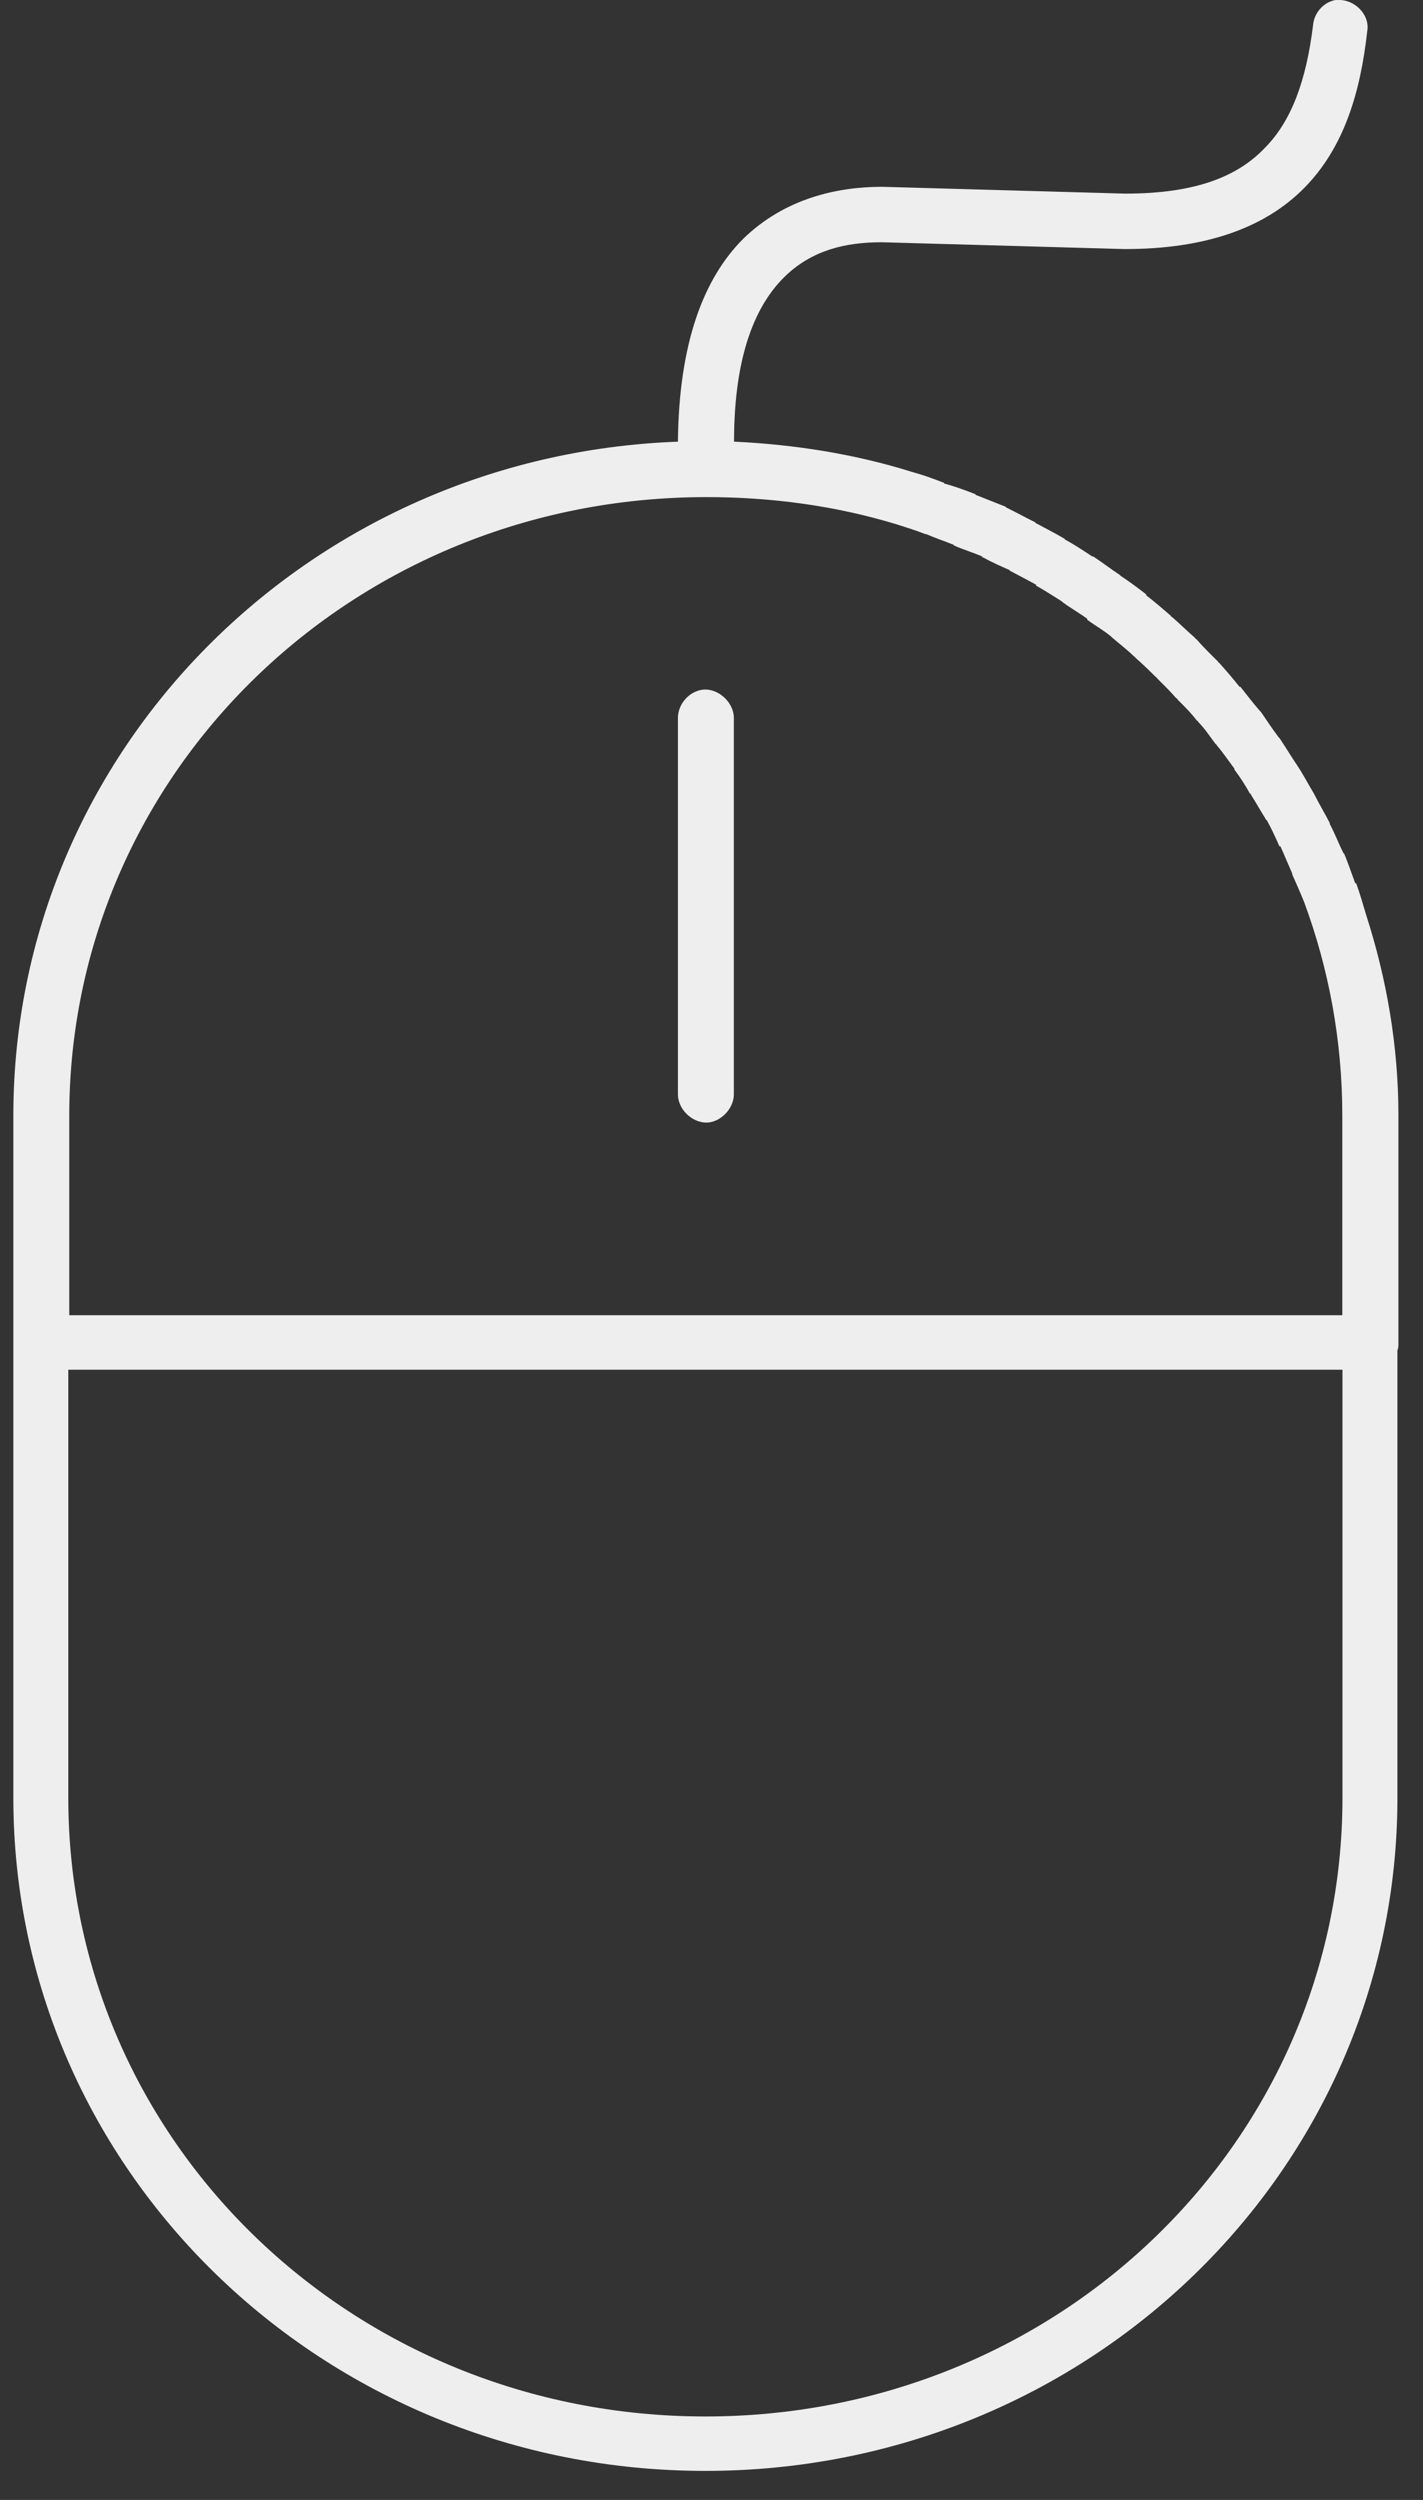 <svg width="37" height="65" viewBox="0 0 37 65" fill="none" xmlns="http://www.w3.org/2000/svg">
<rect x="0" y="0" width="37" height="65" fill="#333333" stroke="none"/>
<path d="M34.728 0C34.422 0.051 34.167 0.329 34.141 0.658C33.963 2.1 33.579 3.162 32.864 3.87C32.176 4.579 31.104 5.034 29.267 5.034H29.24L22.936 4.857C21.762 4.857 20.408 5.161 19.336 6.198C18.29 7.235 17.652 8.929 17.627 11.484C8.004 11.838 0.347 19.527 0.347 29.011V46.742C0.347 56.429 8.387 64.245 18.341 64.245C28.296 64.245 36.335 56.429 36.335 46.742V35.108C36.361 35.057 36.361 34.98 36.361 34.905V29.011C36.361 27.19 36.055 25.445 35.518 23.776C35.442 23.523 35.364 23.245 35.263 22.966H35.238C35.136 22.688 35.059 22.46 34.956 22.208C34.932 22.182 34.932 22.182 34.932 22.182C34.803 21.929 34.701 21.652 34.575 21.424C34.575 21.398 34.575 21.398 34.575 21.398C34.446 21.146 34.293 20.893 34.167 20.64C34.014 20.386 33.885 20.134 33.732 19.906C33.579 19.679 33.426 19.425 33.273 19.197C33.273 19.197 33.273 19.197 33.248 19.172C33.095 18.969 32.942 18.741 32.789 18.514L32.763 18.489C32.585 18.286 32.432 18.084 32.252 17.856C32.228 17.856 32.228 17.856 32.228 17.856C32.049 17.629 31.871 17.426 31.691 17.224C31.667 17.224 31.667 17.198 31.667 17.198C31.462 16.996 31.283 16.819 31.105 16.616C31.079 16.616 31.079 16.591 31.079 16.591C30.874 16.414 30.671 16.212 30.466 16.035C30.466 16.035 30.442 16.035 30.442 16.01C30.237 15.833 30.034 15.655 29.803 15.479V15.454C29.574 15.277 29.37 15.125 29.139 14.973L29.115 14.948C28.884 14.796 28.655 14.619 28.425 14.468C28.4 14.468 28.4 14.468 28.4 14.468C28.17 14.316 27.941 14.165 27.71 14.038C27.686 14.038 27.686 14.012 27.686 14.012C27.431 13.861 27.176 13.734 26.945 13.608C26.921 13.608 26.921 13.582 26.921 13.582C26.665 13.456 26.435 13.329 26.18 13.203C26.155 13.203 26.155 13.178 26.155 13.178C25.9 13.077 25.645 12.975 25.389 12.875C25.363 12.875 25.363 12.85 25.363 12.85C25.108 12.749 24.828 12.647 24.547 12.571C24.547 12.546 24.547 12.546 24.522 12.546C24.267 12.445 23.985 12.344 23.706 12.268C22.25 11.812 20.694 11.559 19.086 11.483C19.086 9.182 19.673 7.917 20.388 7.209C21.103 6.5 21.995 6.299 22.914 6.299H22.941L29.244 6.476C31.364 6.476 32.895 5.919 33.916 4.883C34.937 3.845 35.37 2.429 35.55 0.811C35.626 0.381 35.218 -0.024 34.784 0.001C34.779 0 34.752 0 34.728 0ZM18.367 12.925C20.077 12.925 21.735 13.153 23.318 13.634C23.549 13.71 23.804 13.785 24.059 13.887C24.059 13.887 24.059 13.887 24.083 13.887C24.314 13.988 24.543 14.064 24.798 14.166C24.798 14.166 24.798 14.191 24.824 14.191C25.053 14.292 25.308 14.368 25.539 14.469C25.539 14.495 25.539 14.495 25.563 14.495C25.794 14.621 26.023 14.722 26.254 14.824C26.254 14.849 26.278 14.849 26.278 14.849C26.509 14.975 26.712 15.076 26.941 15.203C26.941 15.228 26.941 15.228 26.941 15.228C27.172 15.354 27.401 15.507 27.605 15.633L27.631 15.658C27.835 15.81 28.063 15.937 28.268 16.088V16.113C28.473 16.265 28.702 16.392 28.881 16.543C28.907 16.568 28.907 16.568 28.907 16.568C29.111 16.745 29.315 16.897 29.493 17.074C29.493 17.074 29.519 17.074 29.519 17.099C29.696 17.251 29.876 17.428 30.054 17.605C30.054 17.605 30.08 17.605 30.08 17.63C30.258 17.807 30.437 17.984 30.59 18.161C30.615 18.161 30.615 18.161 30.615 18.186C30.794 18.363 30.972 18.54 31.125 18.742C31.151 18.742 31.151 18.742 31.151 18.767C31.329 18.944 31.457 19.147 31.611 19.35C31.611 19.35 31.635 19.35 31.635 19.375C31.788 19.552 31.942 19.78 32.095 19.982C32.095 20.008 32.095 20.008 32.095 20.008C32.248 20.21 32.377 20.412 32.503 20.64C32.529 20.64 32.529 20.64 32.529 20.666C32.656 20.867 32.784 21.096 32.911 21.297C32.911 21.323 32.937 21.323 32.937 21.323C33.064 21.55 33.166 21.778 33.268 22.006H33.294C33.396 22.233 33.499 22.486 33.601 22.714C33.601 22.714 33.601 22.714 33.601 22.739C33.703 22.967 33.805 23.195 33.907 23.448C34.544 25.167 34.902 27.039 34.902 29.012V34.197H1.801V29.011C1.801 20.109 9.153 12.925 18.367 12.925ZM18.265 17.933C17.908 17.983 17.627 18.312 17.627 18.667V28.454C17.627 28.834 17.983 29.188 18.367 29.188C18.724 29.188 19.081 28.834 19.081 28.454V18.667C19.081 18.262 18.673 17.883 18.265 17.933ZM1.776 35.614H34.906V46.743C34.906 55.671 27.53 62.83 18.341 62.83C9.153 62.83 1.776 55.672 1.776 46.743V35.614Z" fill="#EEEEEE"/>
</svg>
